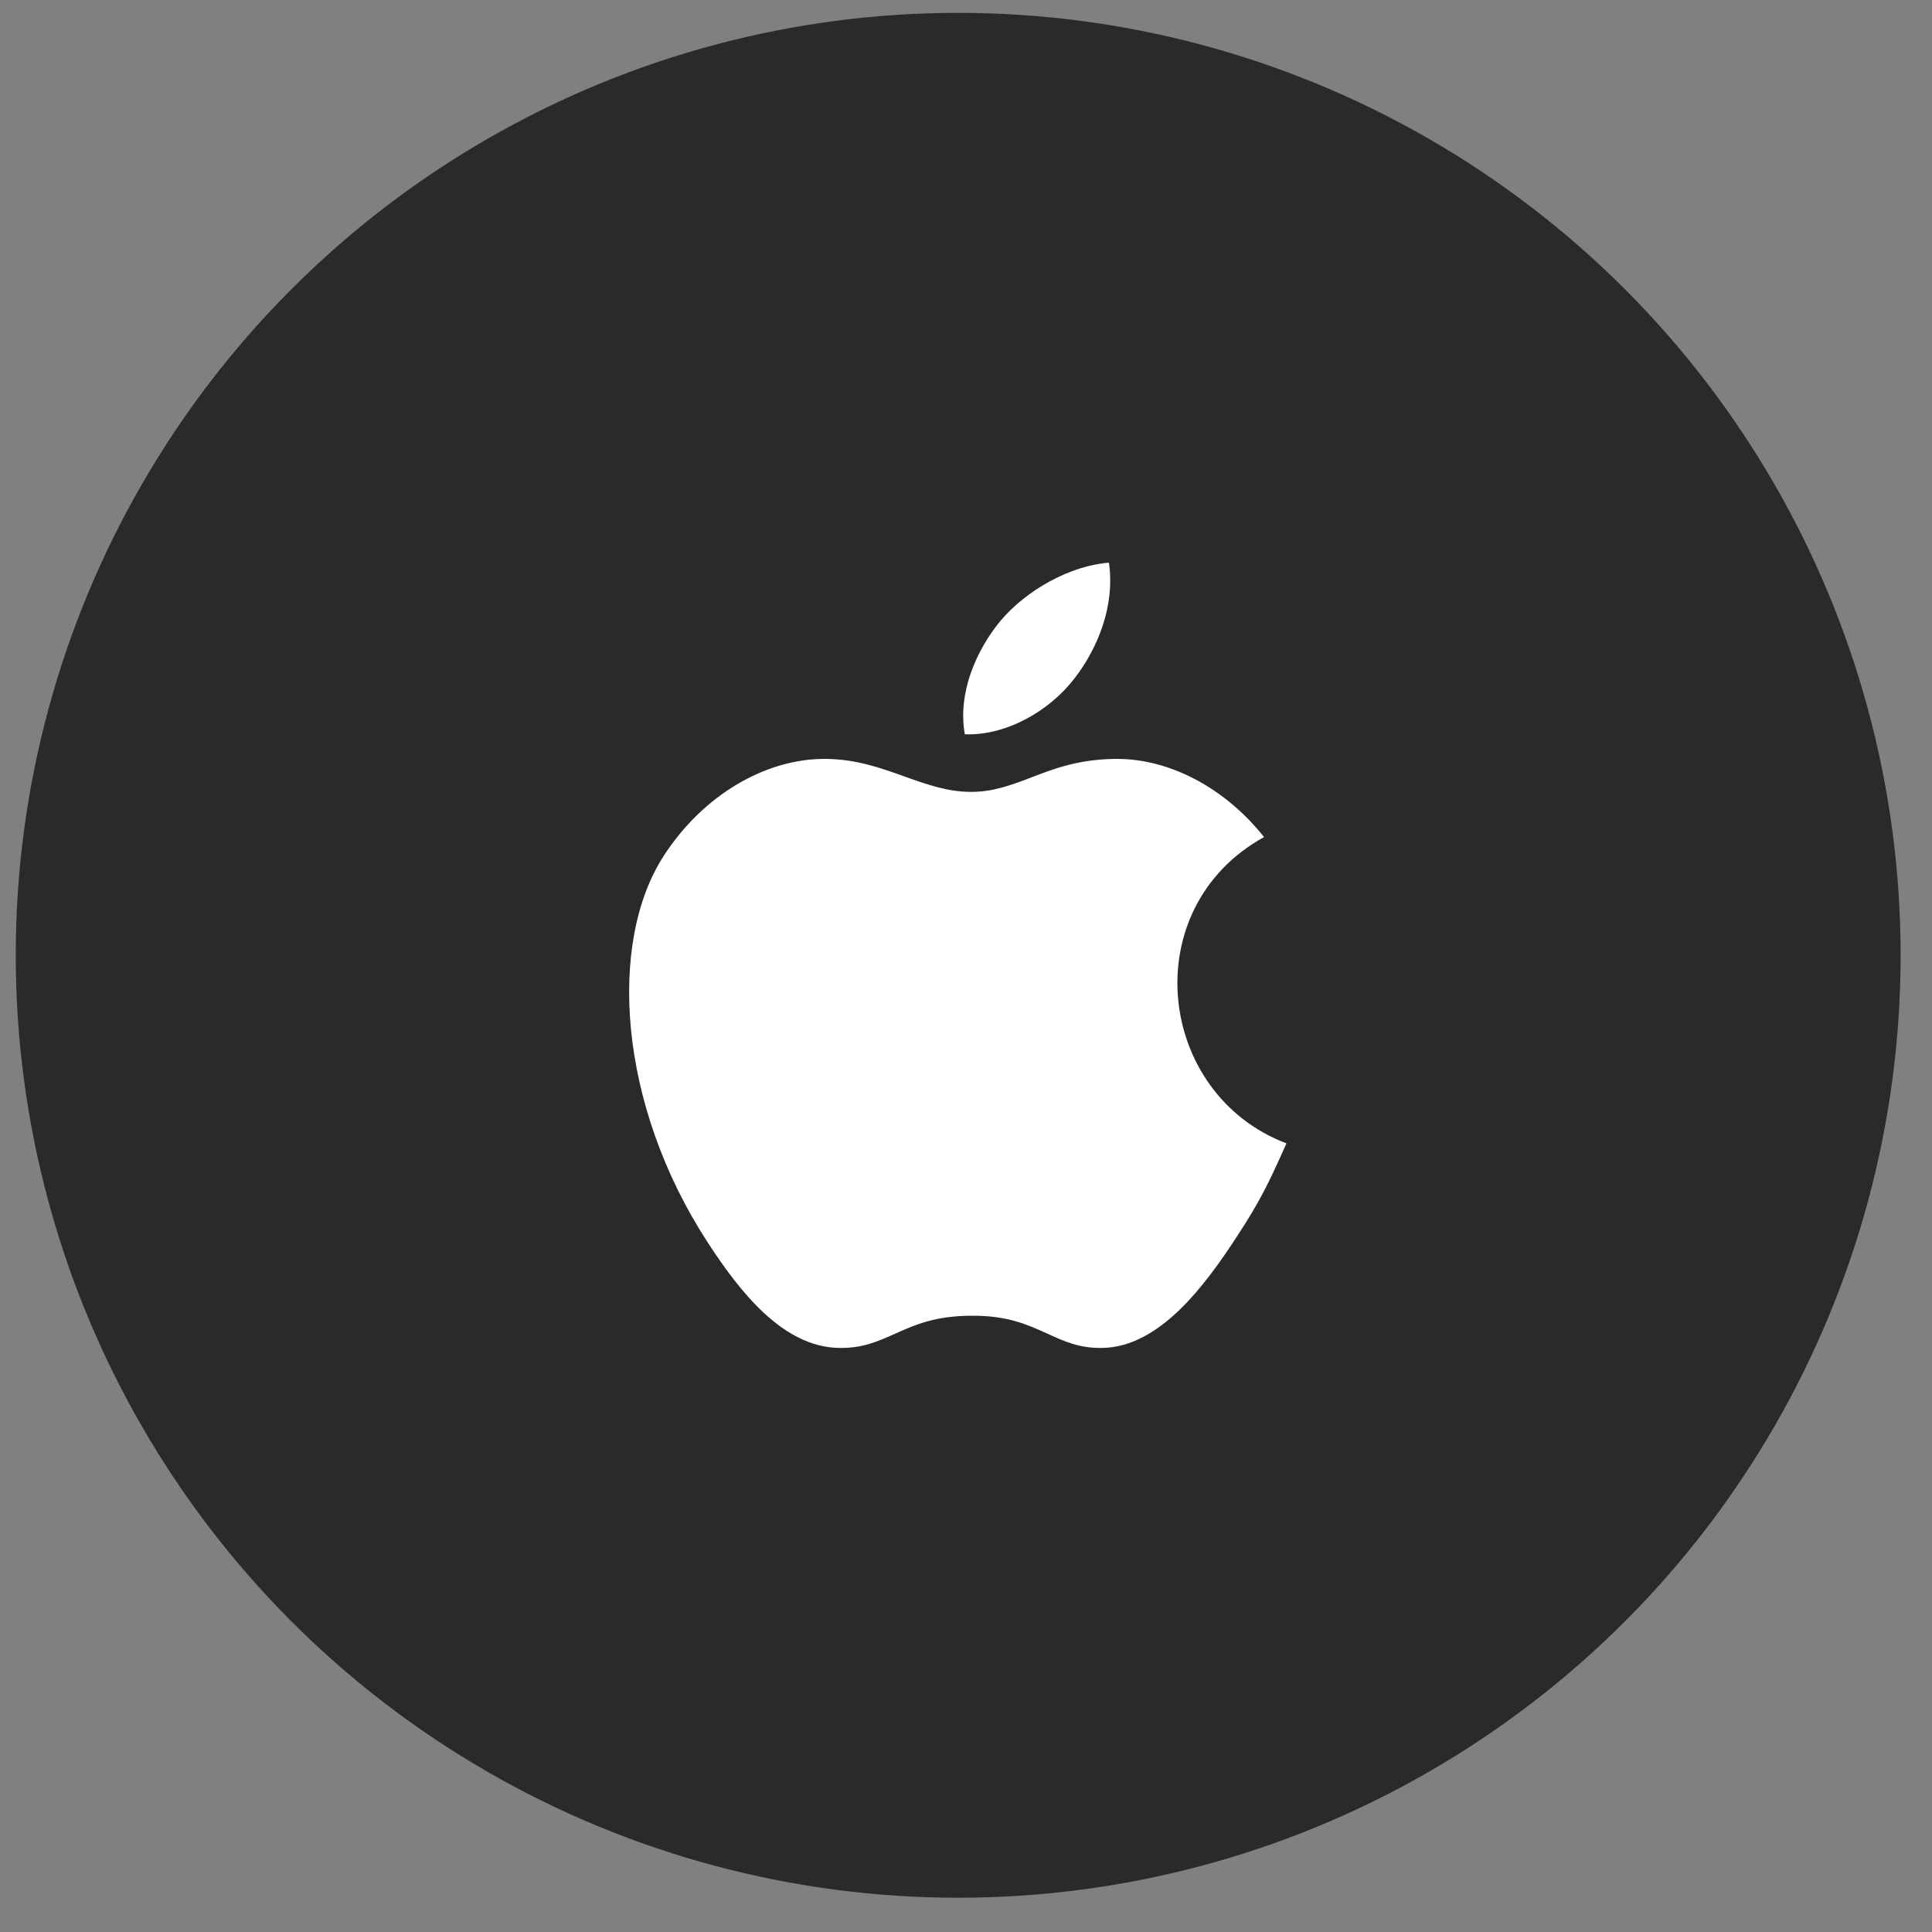 <svg width="41" height="41" viewBox="0 0 41 41" fill="none" xmlns="http://www.w3.org/2000/svg">
<rect x="0" y="0" width="41" height="41" fill="#808080" stroke="none"/>
<circle cx="20.334" cy="20.273" r="20" fill="#2A2A2A"/>
<path fill-rule="evenodd" clip-rule="evenodd" d="M26.25 26.239C26.742 25.489 26.925 25.105 27.3 24.264C24.534 23.214 24.092 19.272 26.825 17.764C25.992 16.714 24.817 16.105 23.709 16.105C22.909 16.105 22.358 16.314 21.867 16.506C21.45 16.664 21.075 16.805 20.609 16.805C20.109 16.805 19.667 16.647 19.2 16.48C18.692 16.297 18.159 16.105 17.492 16.105C16.25 16.105 14.925 16.864 14.084 18.164C12.9 19.997 13.109 23.43 15.017 26.364C15.7 27.414 16.617 28.589 17.809 28.605C18.309 28.614 18.634 28.464 18.992 28.305C19.4 28.122 19.842 27.922 20.617 27.922C21.392 27.914 21.825 28.122 22.234 28.305C22.584 28.464 22.9 28.614 23.392 28.605C24.6 28.589 25.567 27.289 26.25 26.239Z" fill="white"/>
<path fill-rule="evenodd" clip-rule="evenodd" d="M23.533 11.941C23.667 12.858 23.292 13.766 22.8 14.4C22.275 15.083 21.358 15.616 20.475 15.583C20.317 14.7 20.725 13.791 21.225 13.183C21.783 12.516 22.725 12 23.533 11.941Z" fill="white"/>
</svg>
